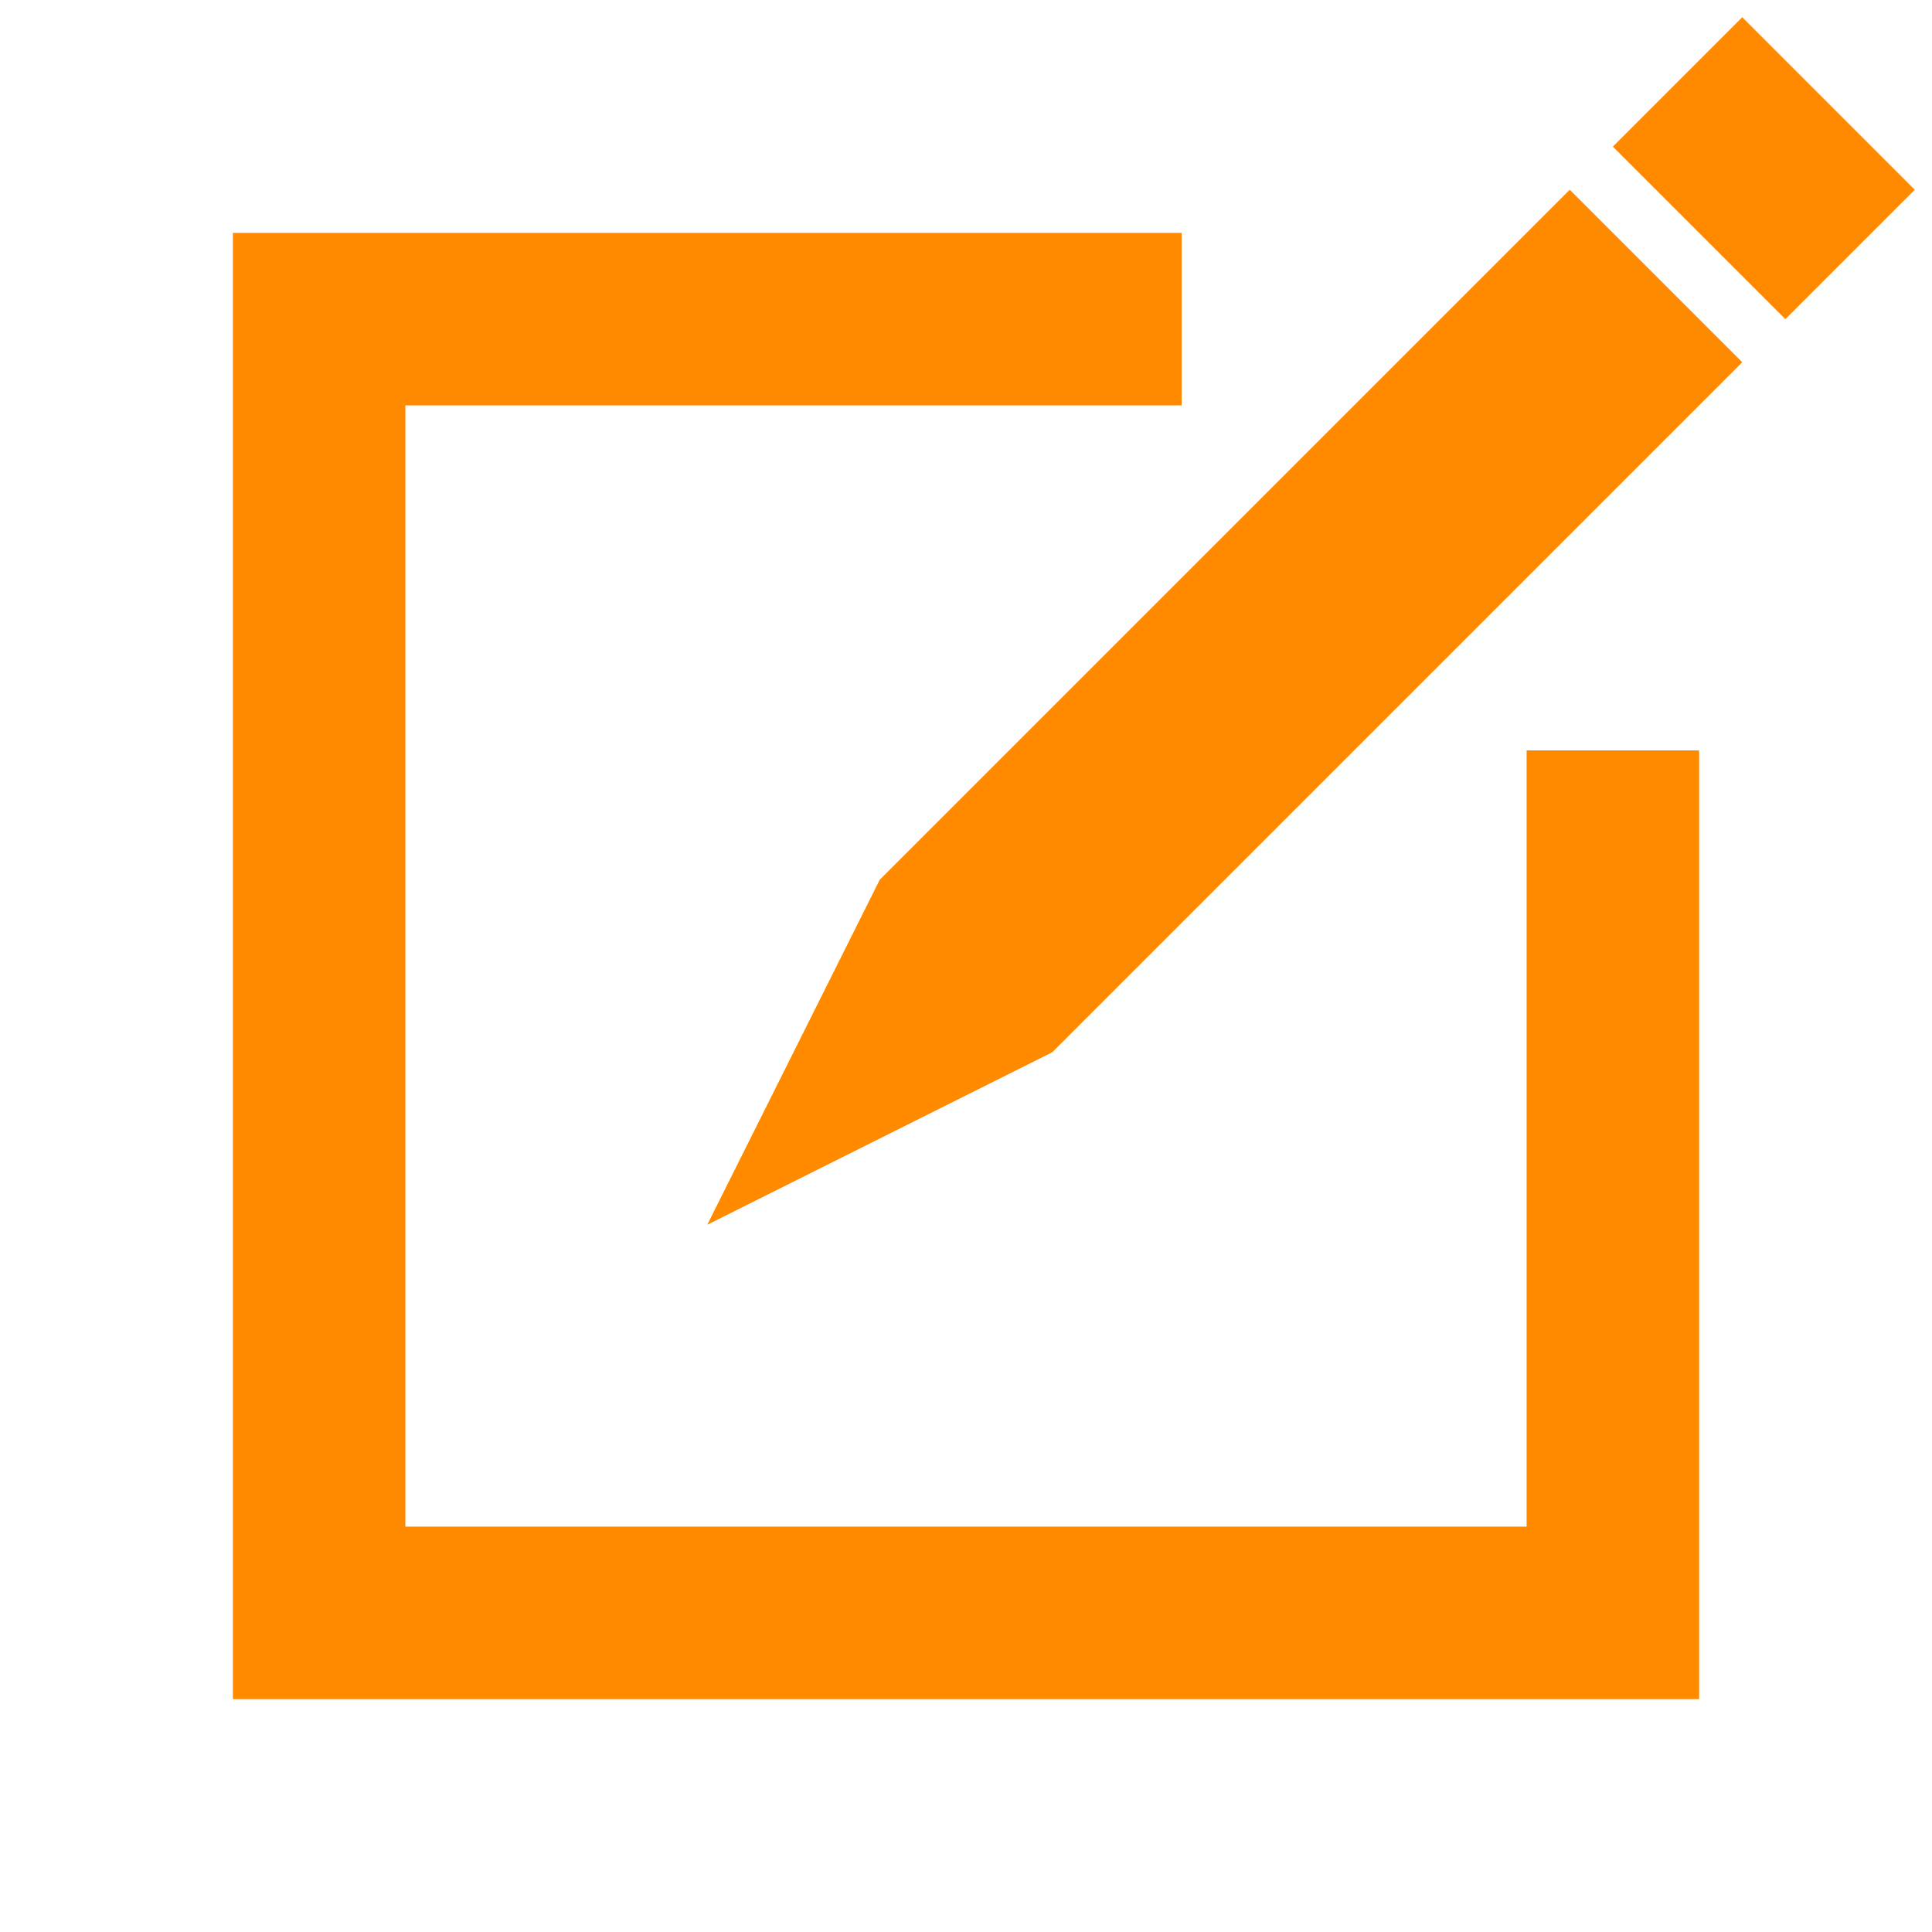 <?xml version="1.0" encoding="UTF-8"?>
<svg width="448" height="448" viewBox="0 0 448 448" xmlns="http://www.w3.org/2000/svg">
    
    <path d="M 274 74 l -200 0 l 0 300 l 300 0 l 0 -200" stroke="#ff8a00" stroke-width="40" fill="none" stroke-linecap="butt" stroke-linejoin="miter"  />

    <path d="M 404 4 l 40 40 l -30 30 l -40 -40 z" stroke="#ff8a00" stroke-width="0" fill="#ff8a00" stroke-linecap="butt" stroke-linejoin="miter"  />

    <path d="M 364 44 l 40 40 l -160 160 l -80 40 l 40 -80 z" stroke="#ff8a00" stroke-width="0" fill="#ff8a00" stroke-linecap="butt" stroke-linejoin="miter"  />

</svg>